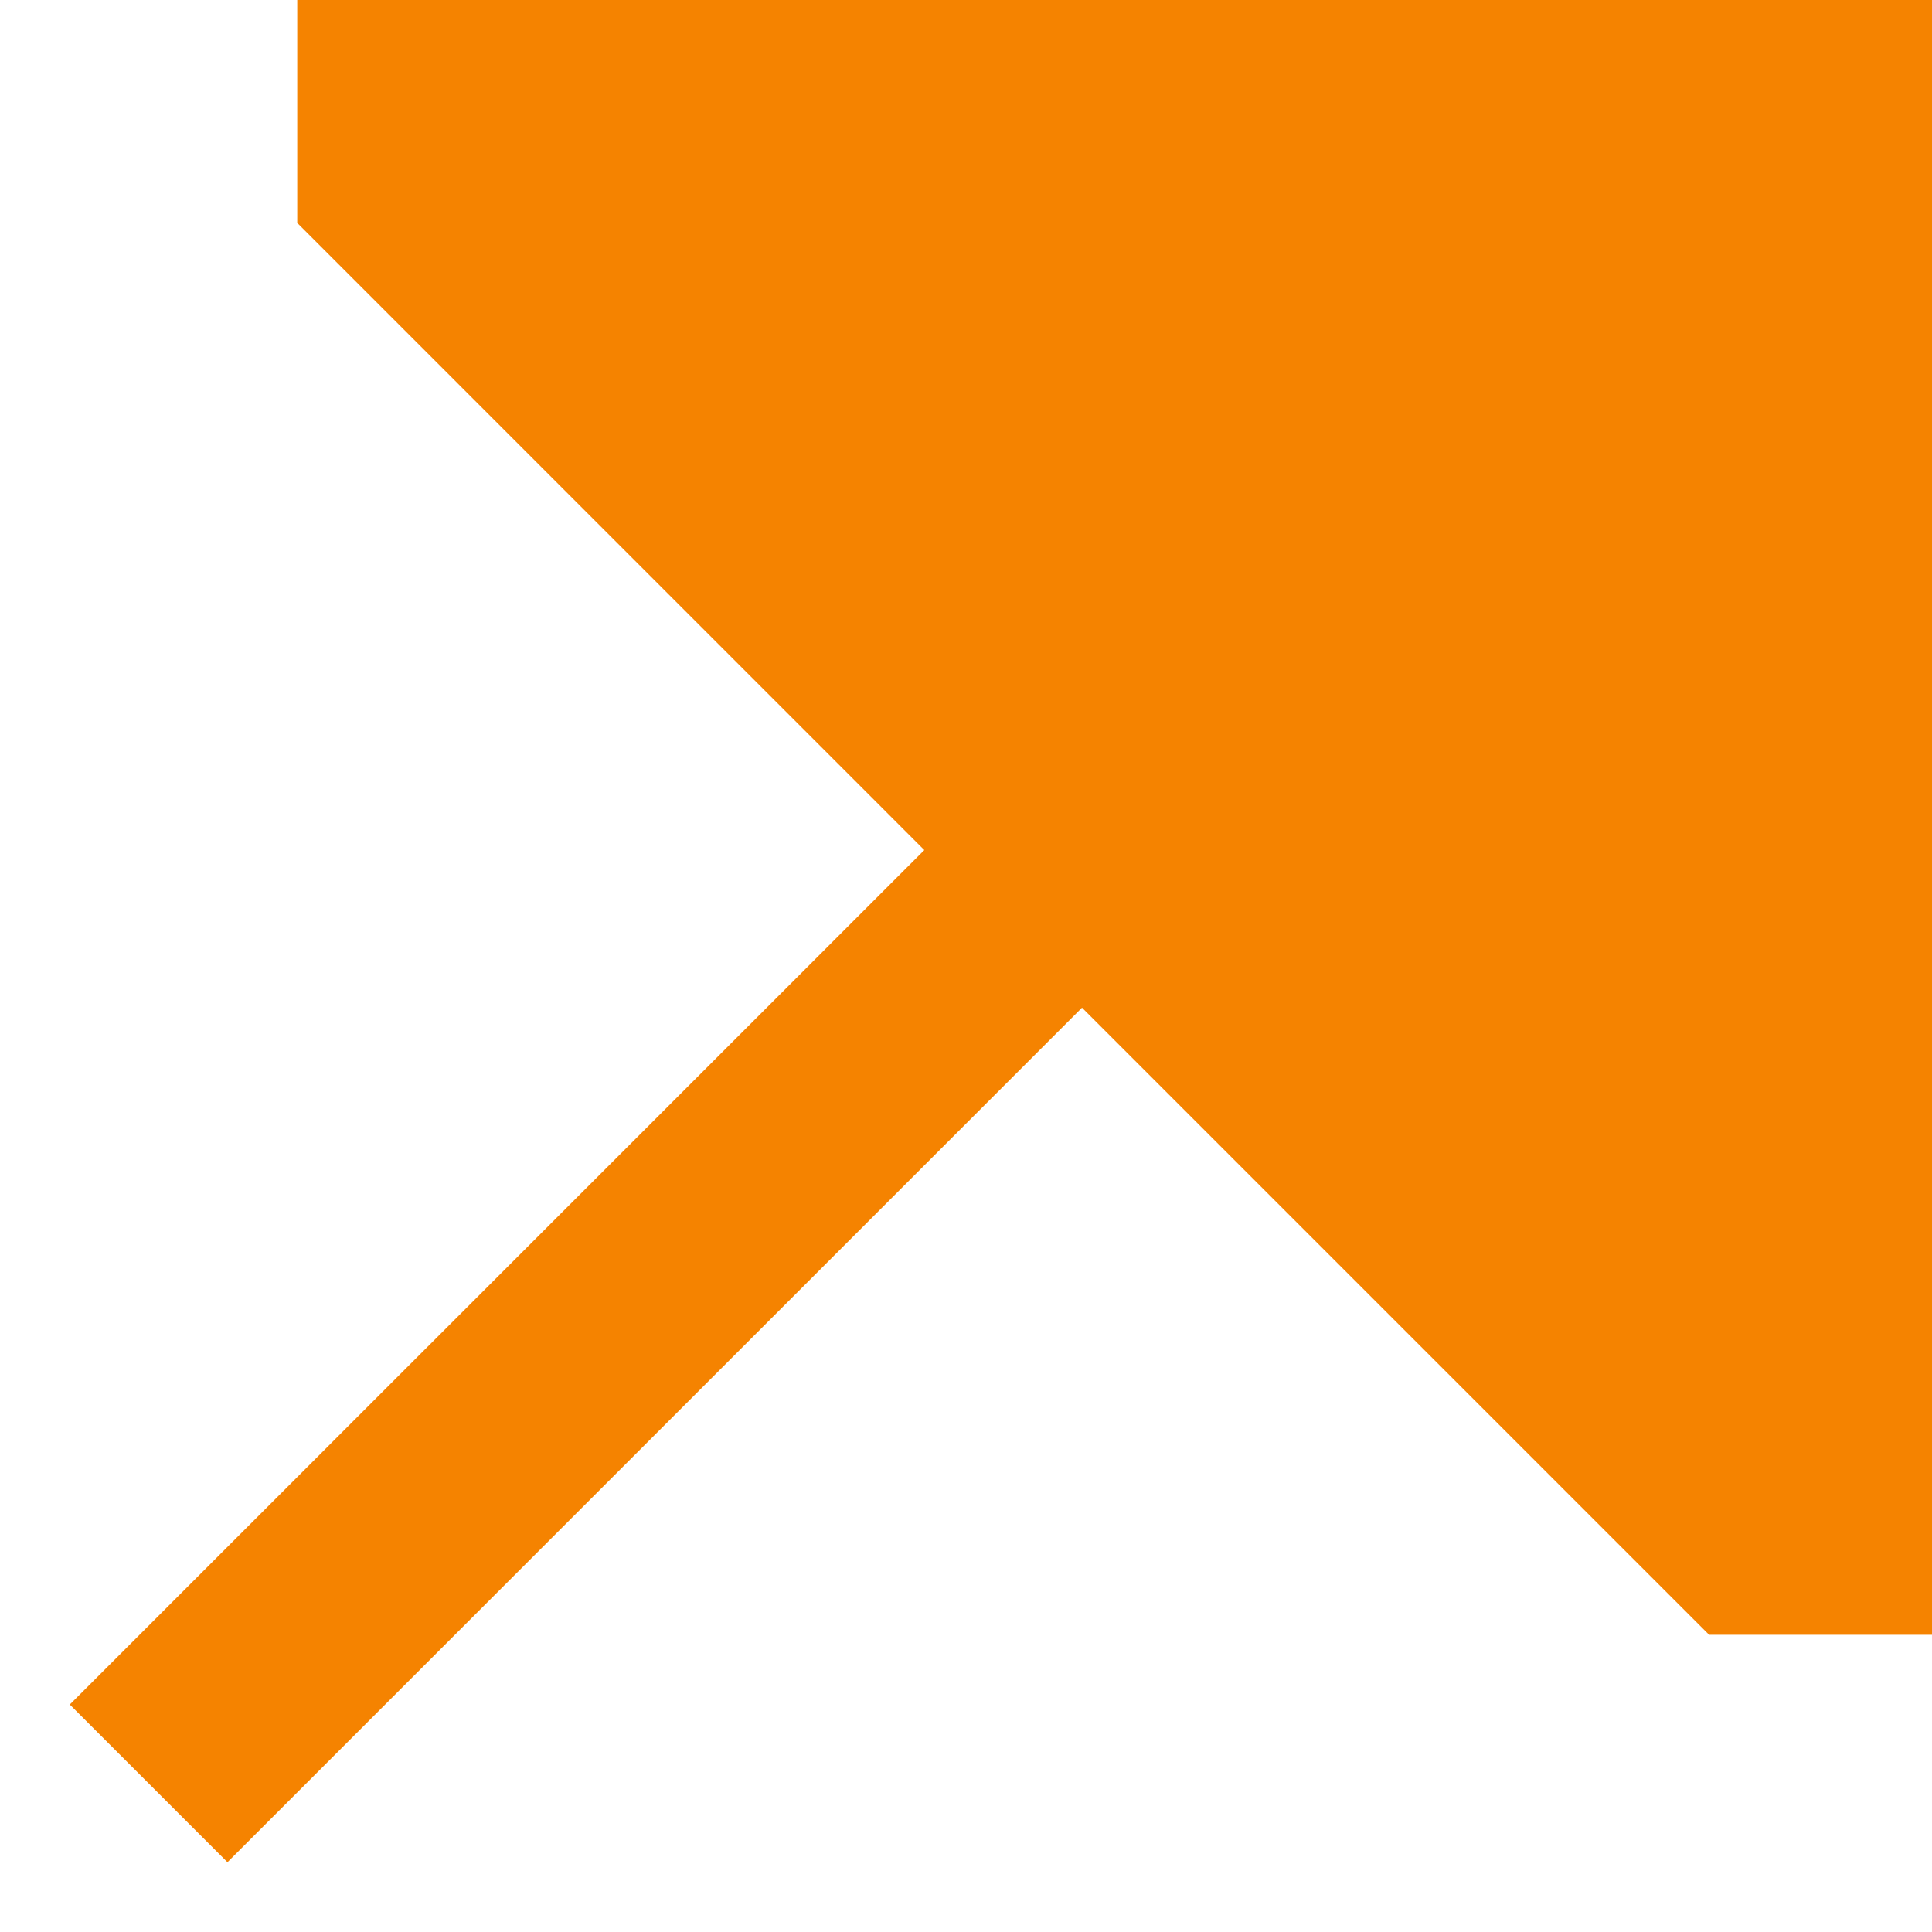 <svg width="26" height="26" viewBox="0 0 26 26" fill="none" xmlns="http://www.w3.org/2000/svg">
<path fillRule="evenodd" clipRule="evenodd" d="M23 0H4L4 3L12.439 11.44L0.939 22.939L3.061 25.061L14.561 13.561L23 22H23H26V19V3V0H23ZM8.243 3L23 17.758V3H8.243Z" fill="#F58300"/>
</svg>
